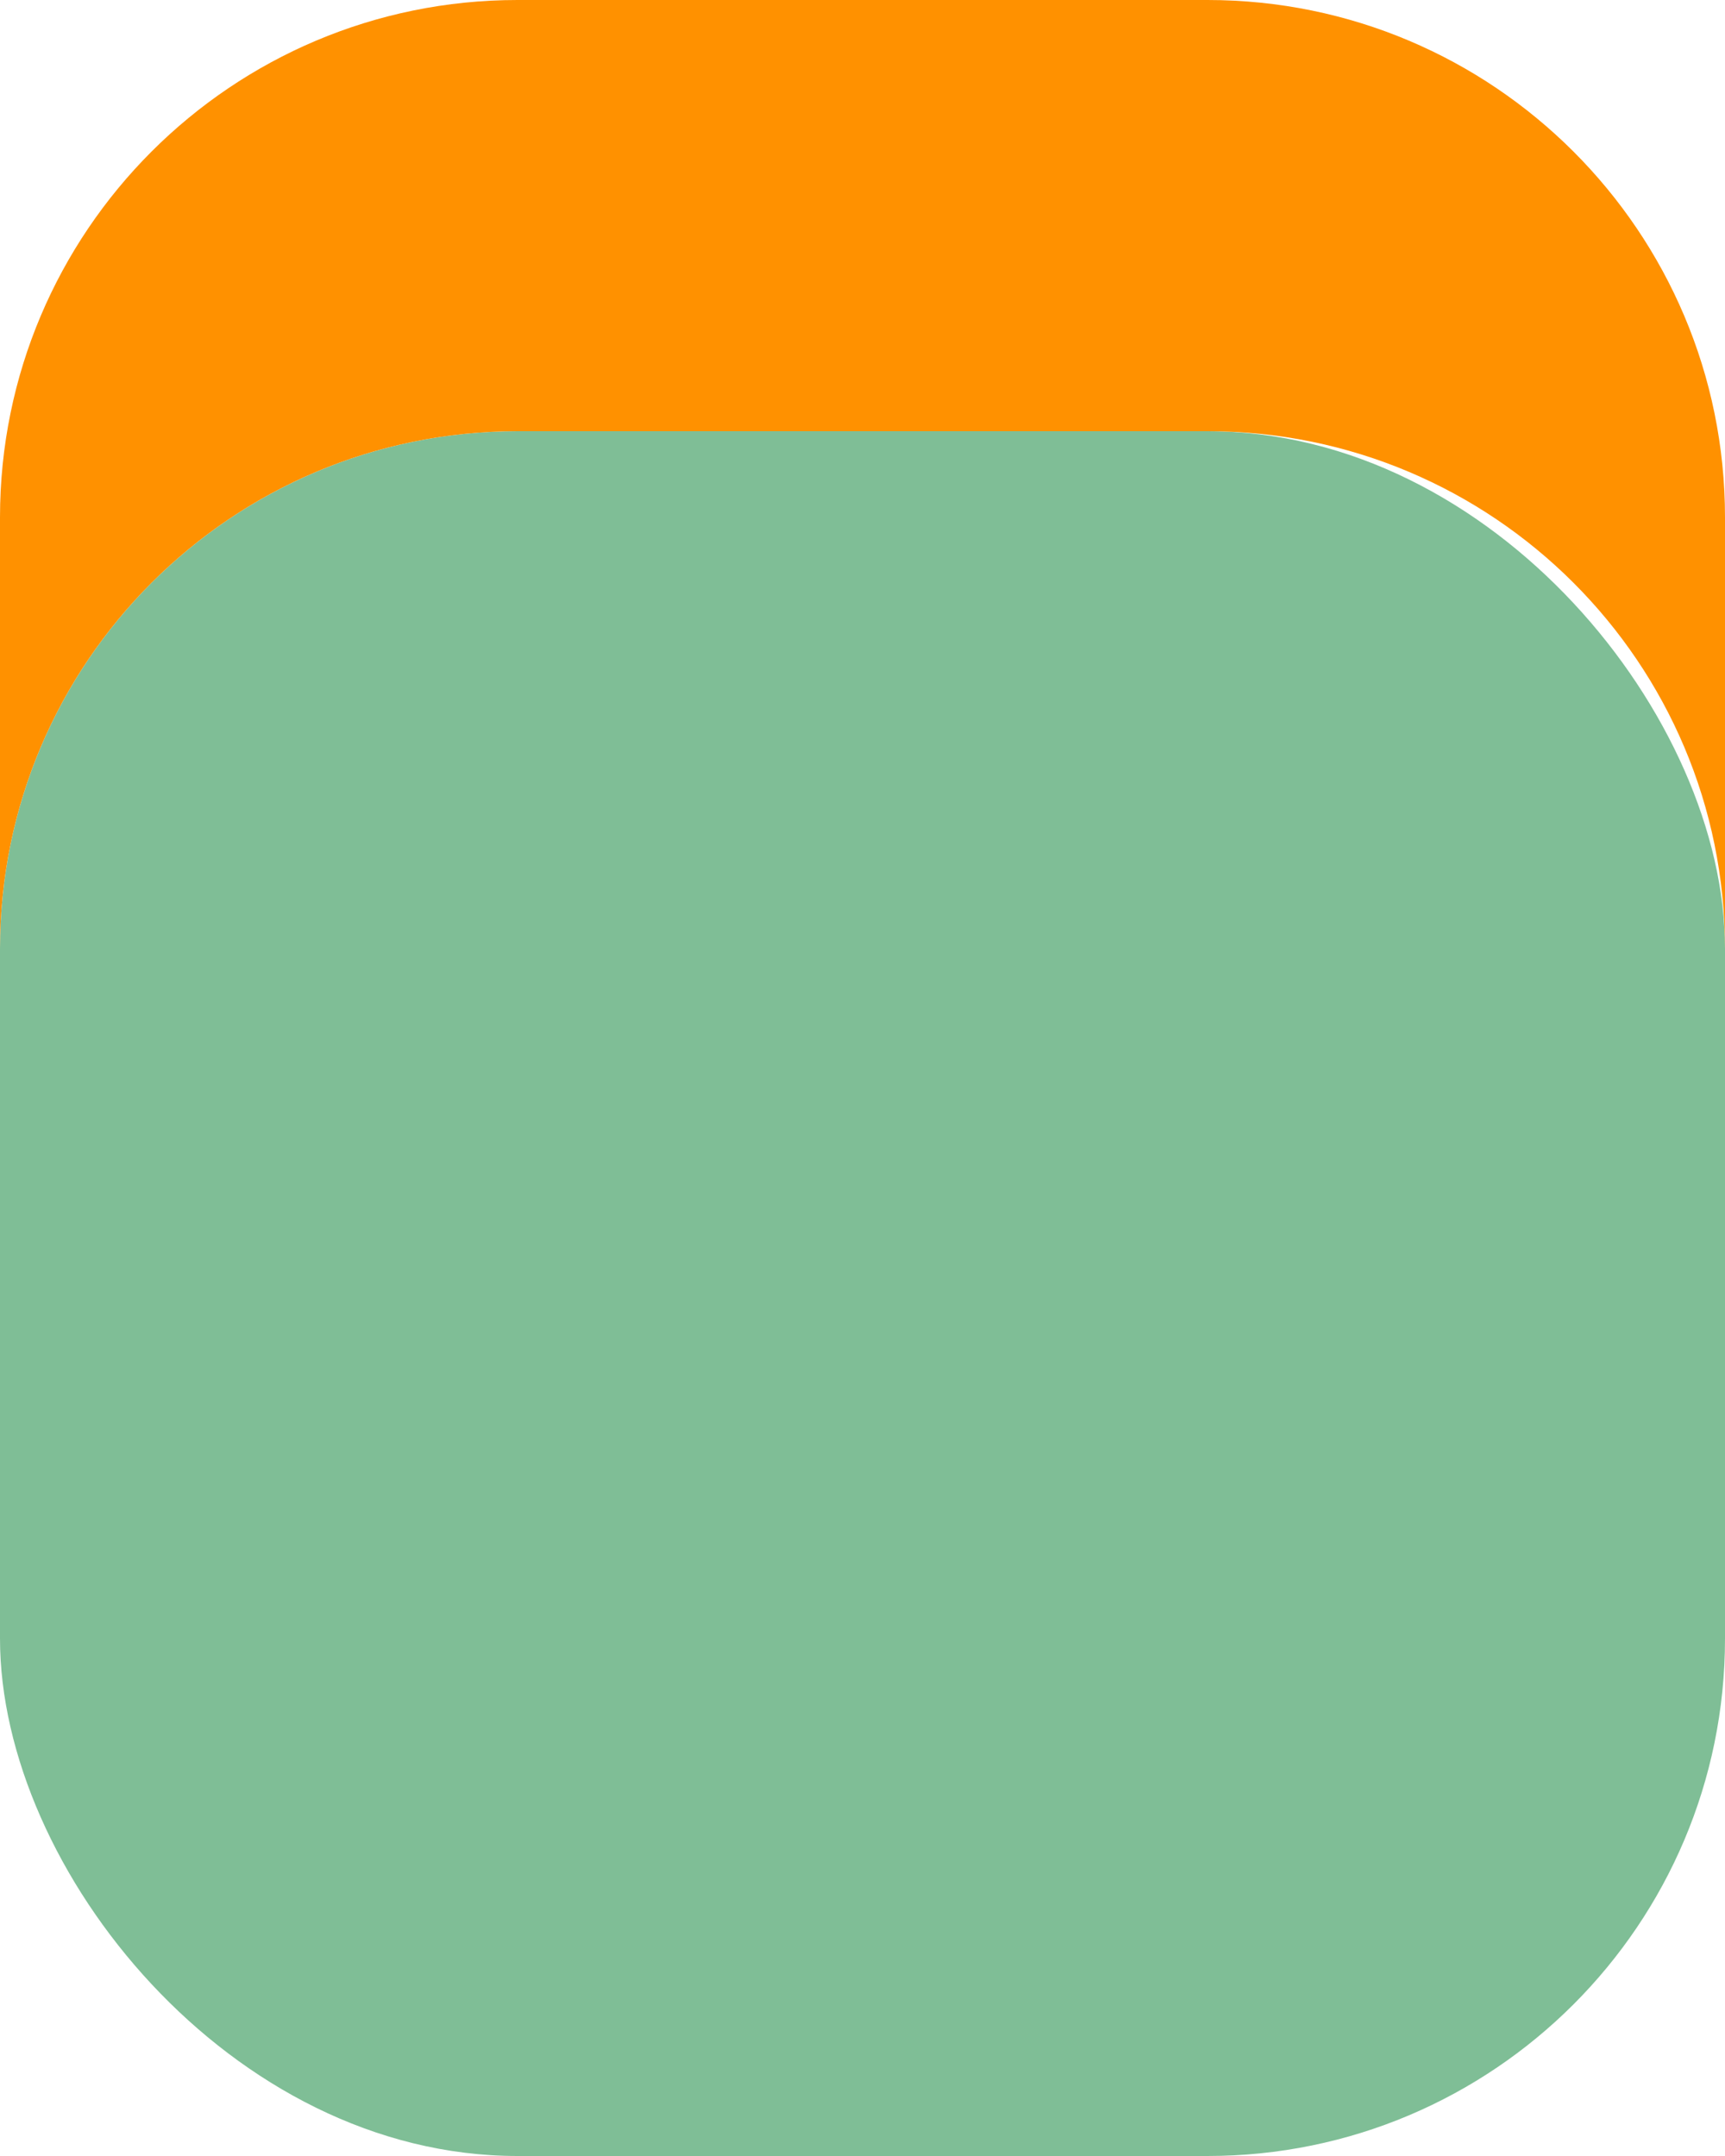 <?xml version="1.0" encoding="UTF-8"?>
<svg width="20px" height="25px" viewBox="0 0 20 25" version="1.1" xmlns="http://www.w3.org/2000/svg" xmlns:xlink="http://www.w3.org/1999/xlink">
    <!-- Generator: Sketch 53.2 (72643) - https://sketchapp.com -->
    <title>Manuelt avklart</title>
    <desc>Created with Sketch.</desc>
    <g id="Manuelt-avklart" stroke="none" stroke-width="1" fill="none" fill-rule="evenodd">
        <rect id="Rectangle-5" fill-opacity="0.5" fill="#007F2F" x="0" y="5" width="20" height="20" rx="6"></rect>
        <path d="M20,11 C20,7.686 17.314,5 14,5 L6,5 C2.686,5 0,7.686 0,11 L1.77635684e-15,6 C1.77635684e-15,2.686 2.686,0 6,0 L14,0 C17.314,0 20,2.686 20,6 L20,11 Z" id="Path" fill="#FF9100"></path>
    </g>
</svg>